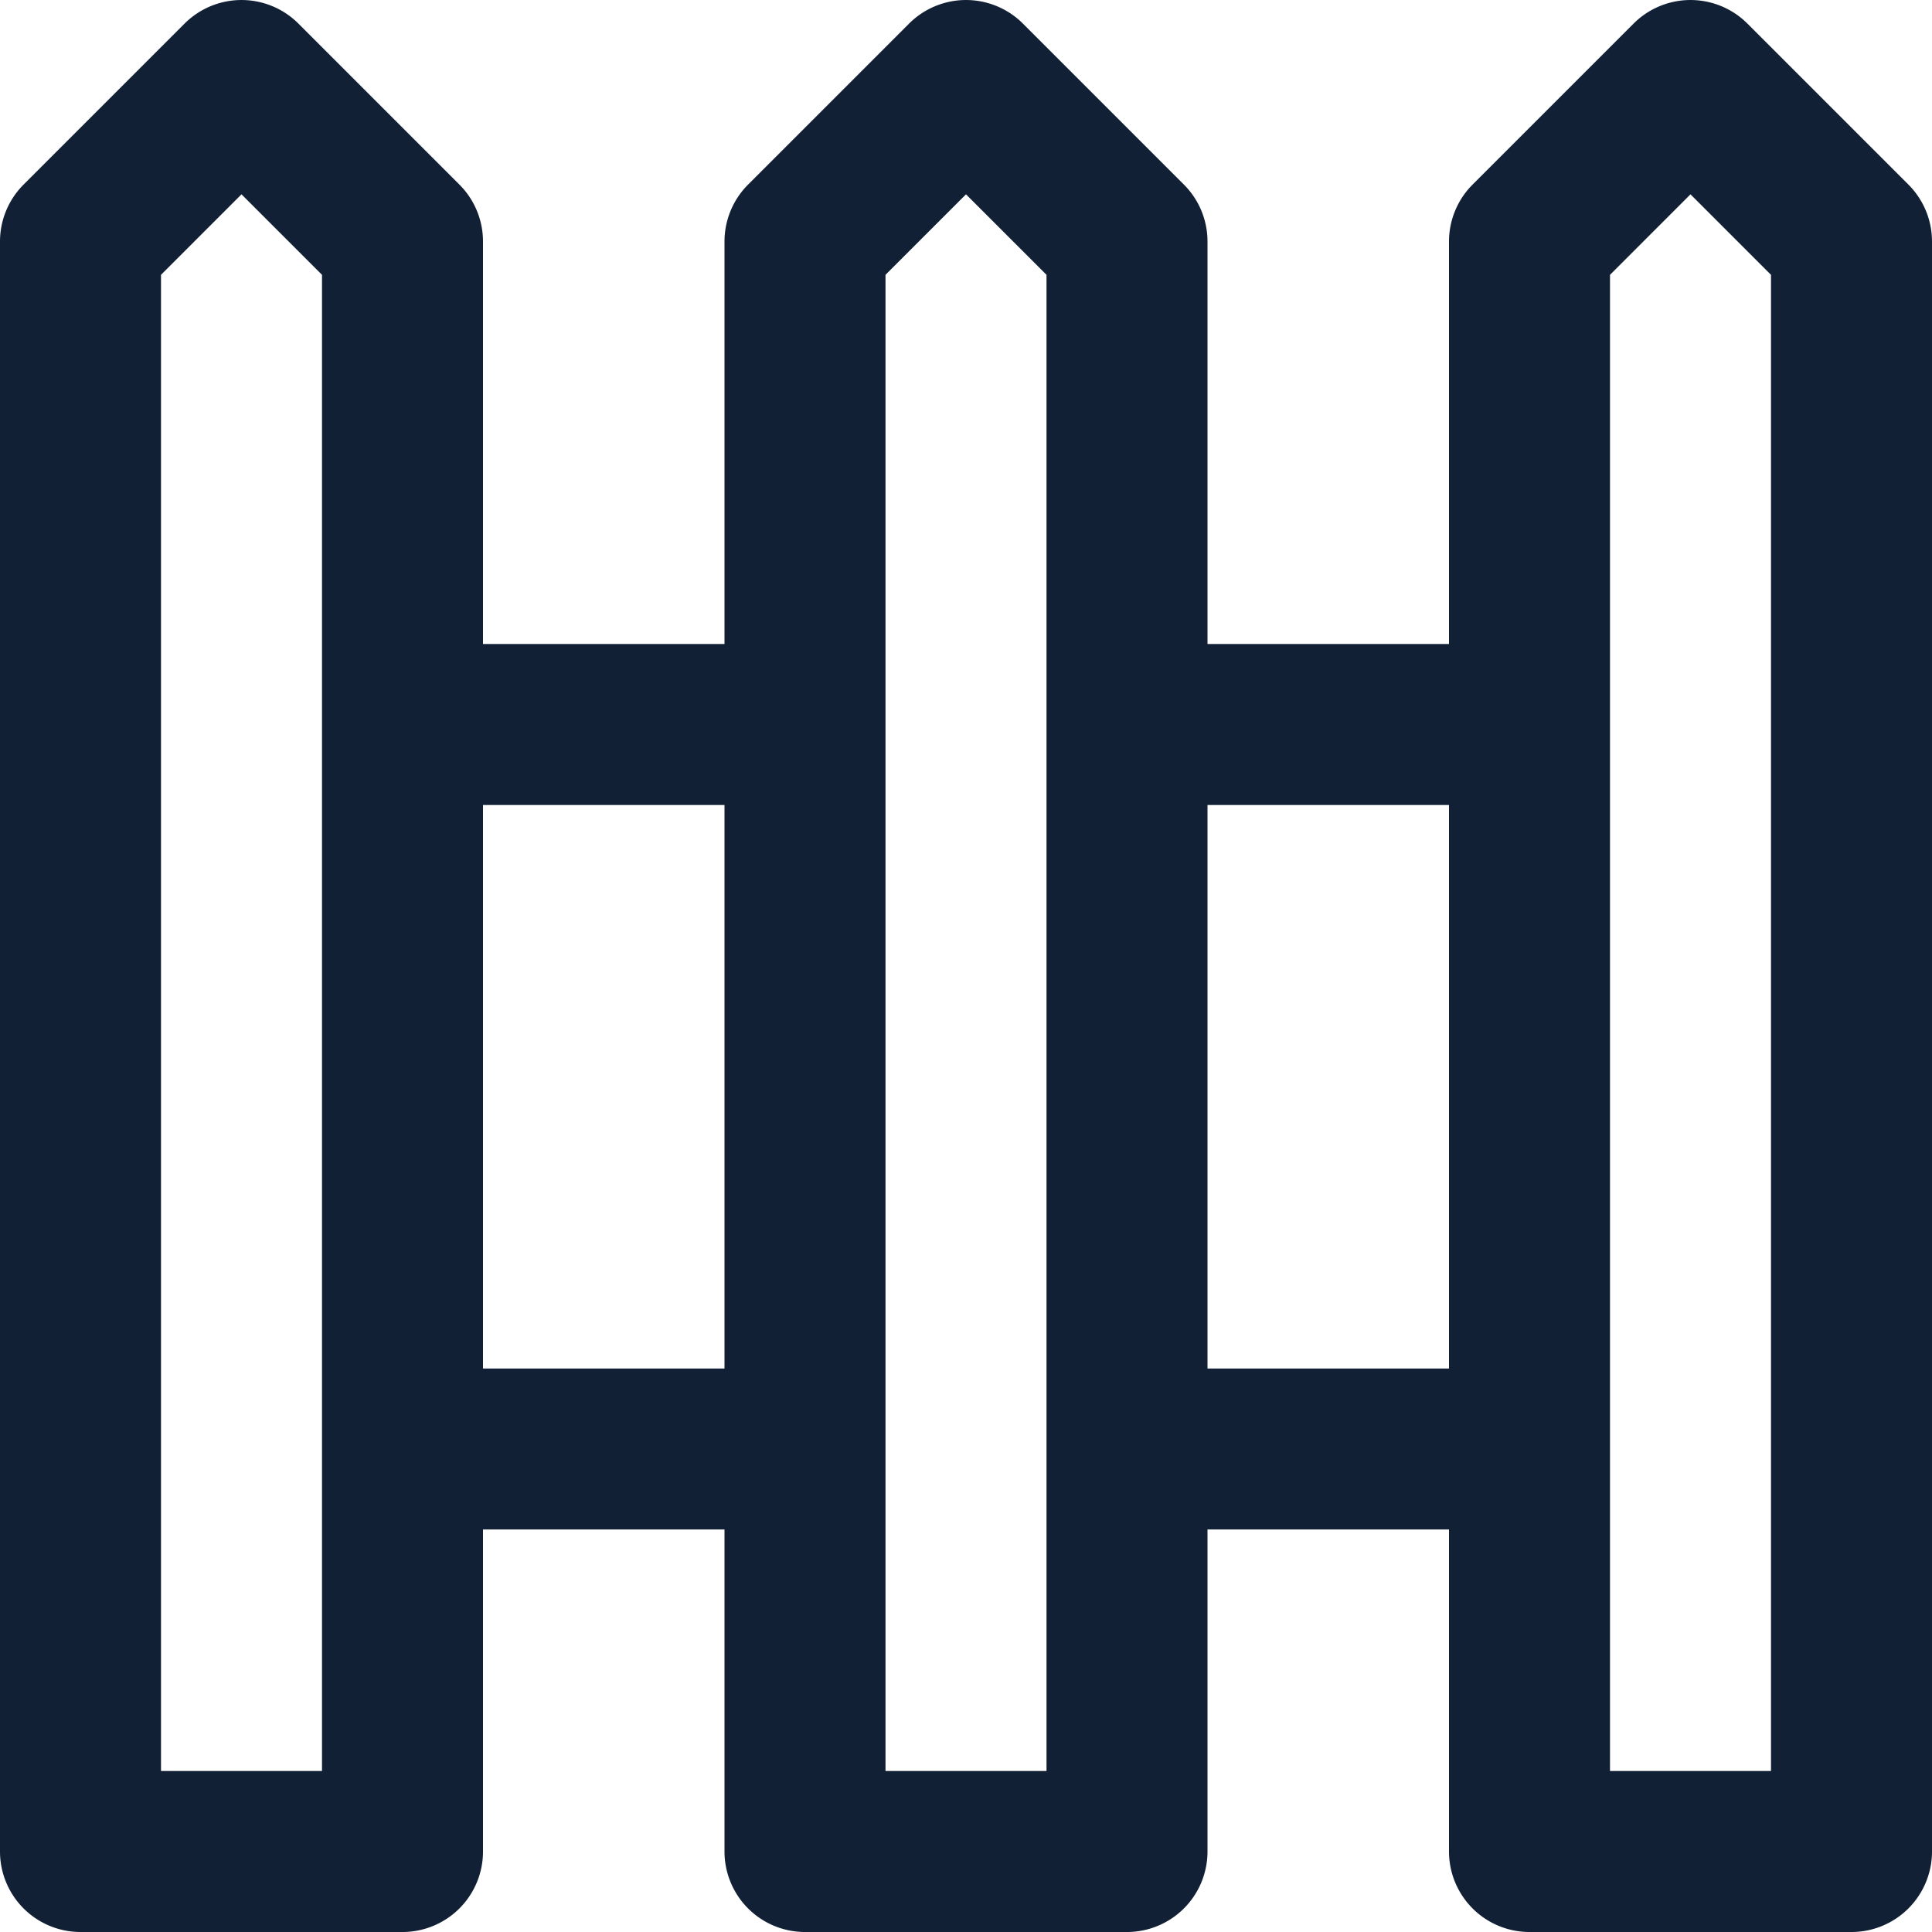 <svg width="24" height="24" viewBox="0 0 24 24" fill="none" xmlns="http://www.w3.org/2000/svg"><path fill-rule="evenodd" clip-rule="evenodd" d="M3.707.293a1 1 0 00-1.414 0l-2 2A1 1 0 000 3v20a1 1 0 001 1h4a1 1 0 001-1v-4h3v4a1 1 0 001 1h4a1 1 0 001-1v-4h3v4a1 1 0 001 1h4a1 1 0 001-1V3a1 1 0 00-.293-.707l-2-2a1 1 0 00-1.414 0l-2 2A1 1 0 0018 3v5h-3V3a1 1 0 00-.293-.707l-2-2a1 1 0 00-1.414 0l-2 2A1 1 0 009 3v5H6V3a1 1 0 00-.293-.707l-2-2zM18 10h-3v7h3v-7zm2 8v4h2V3.414l-1-1-1 1V18zm-9 4V3.414l1-1 1 1V22h-2zm-2-5v-7H6v7h3zM4 9V3.414l-1-1-1 1V22h2V9z" fill="#112035"/></svg>